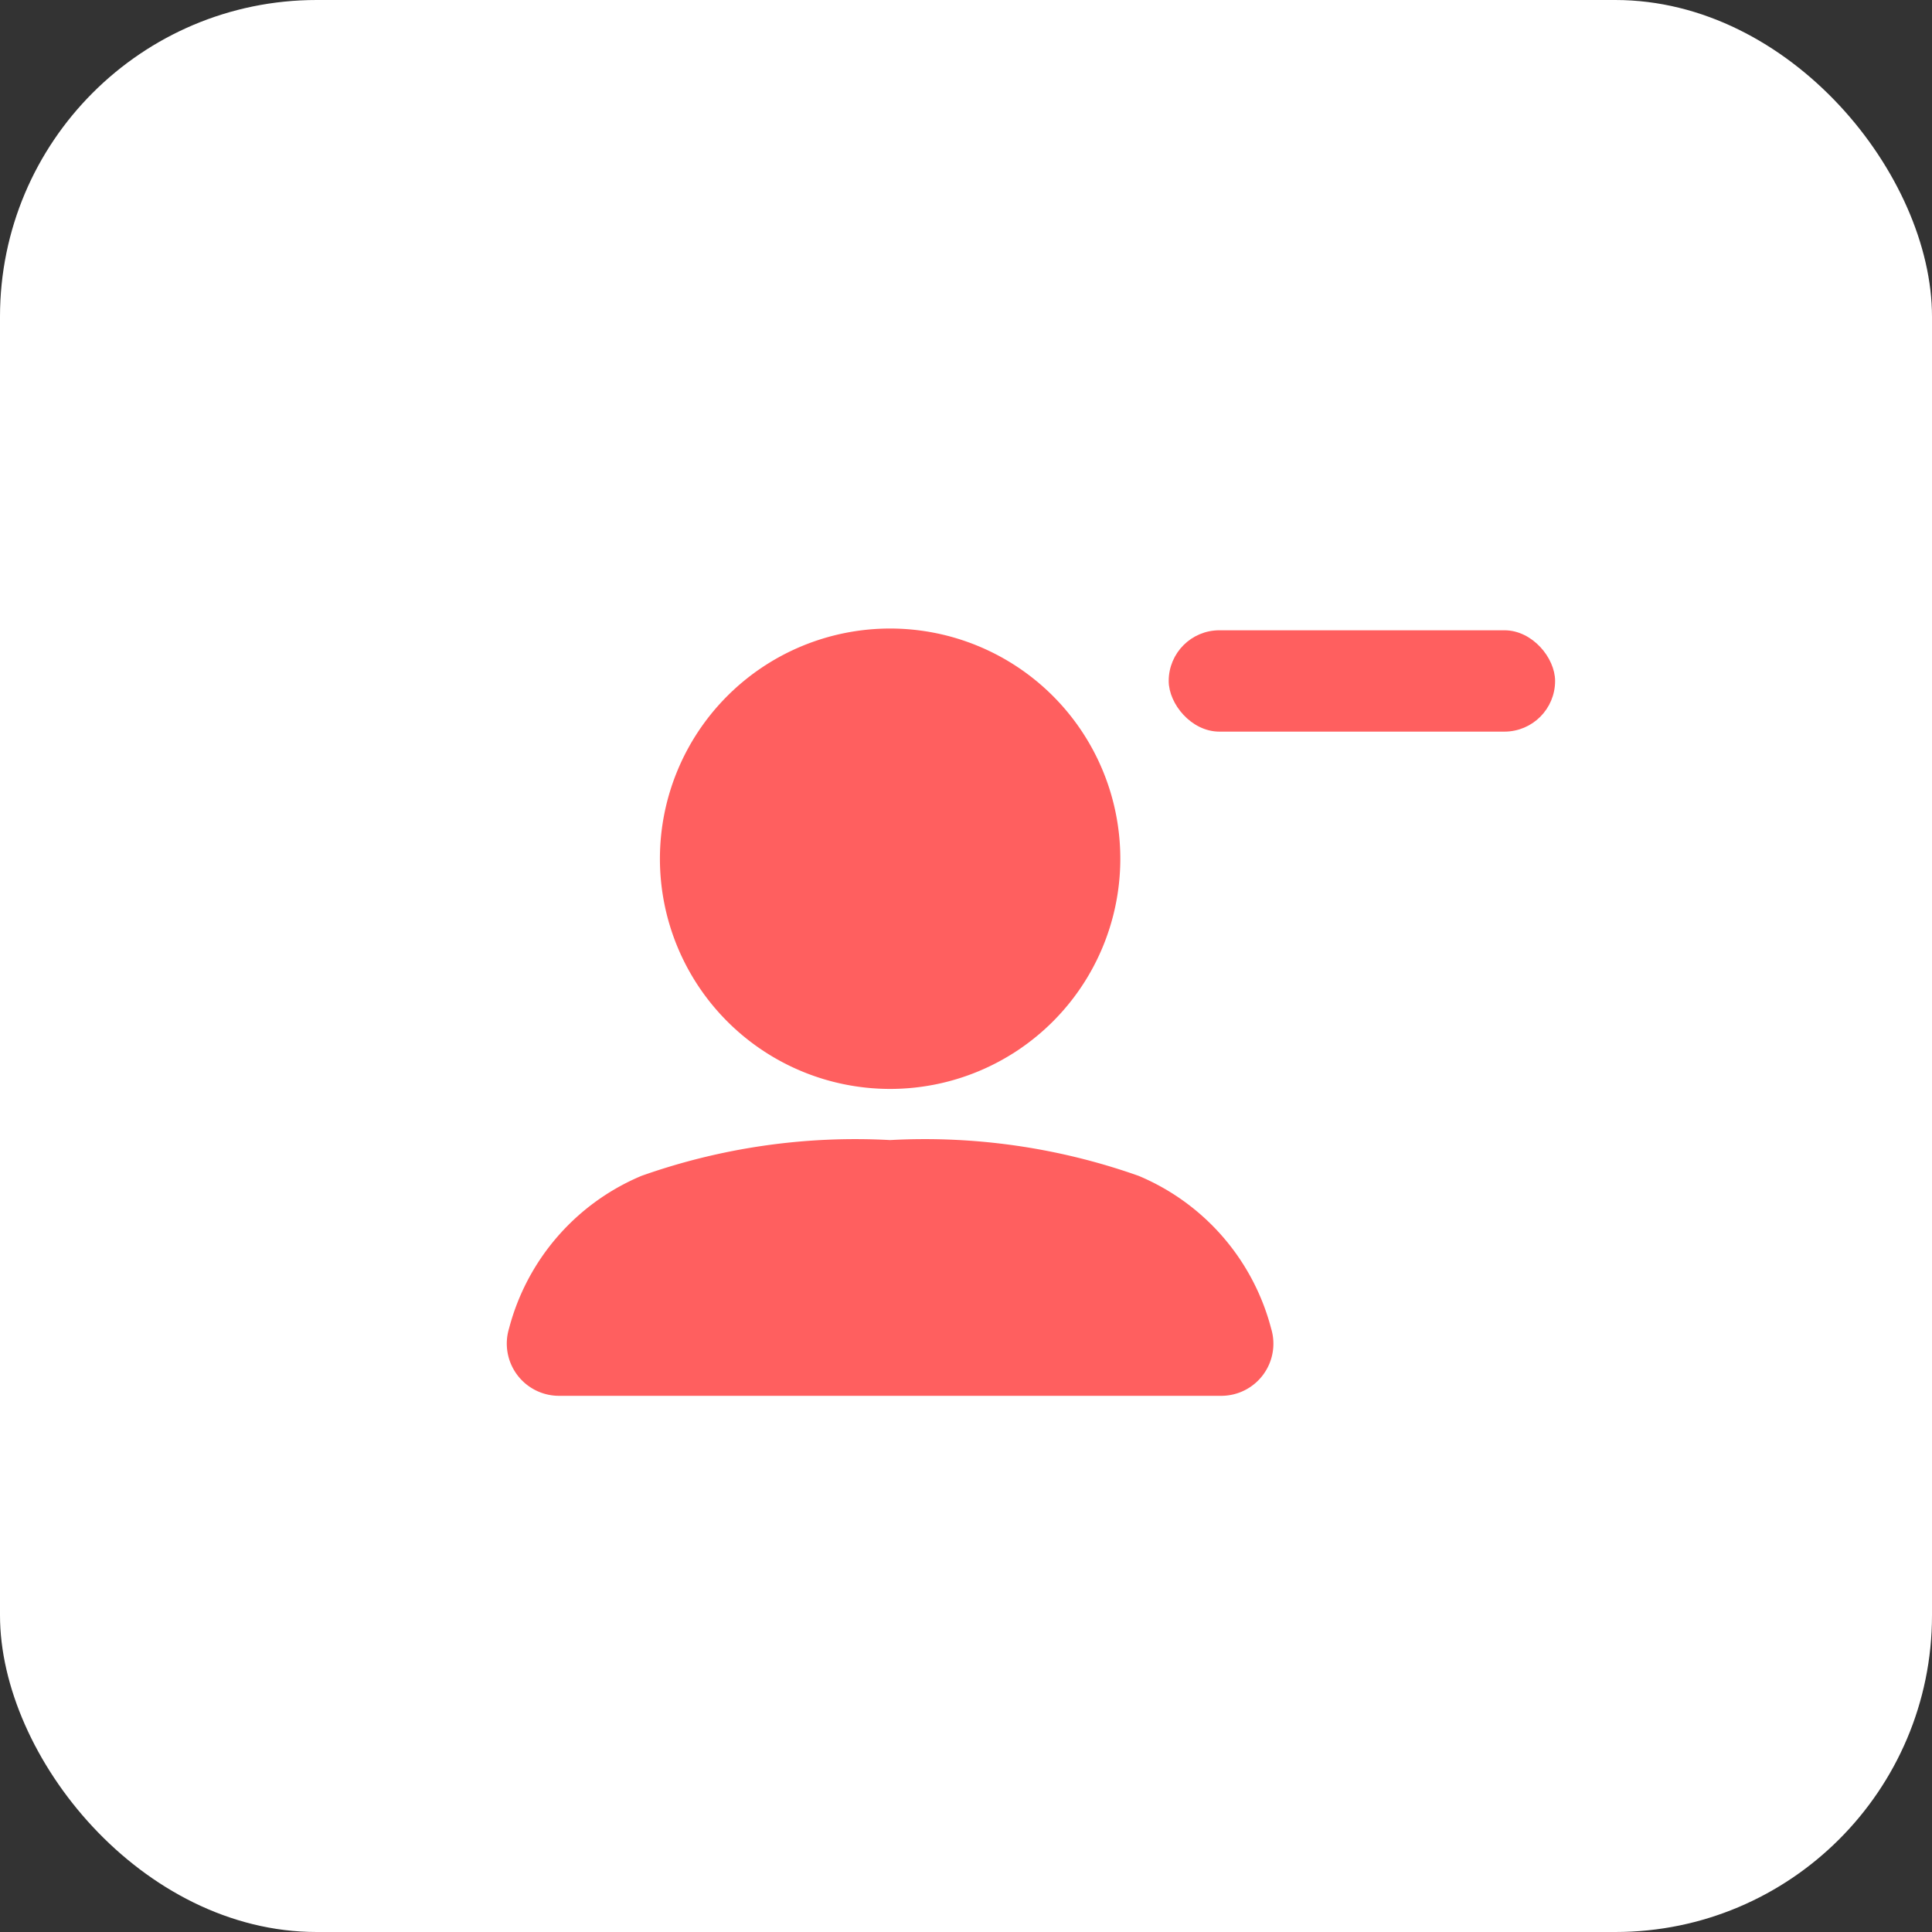 <svg xmlns="http://www.w3.org/2000/svg" width="61" height="61" viewBox="0 0 61 61">
    <rect x="0" y="0" width="61" height="61" fill="#333333" stroke="none"/>
    <rect width="61" height="61" rx="10" fill="#fff"/>
    <g id="user-add-svgrepo-com" transform="translate(12.895 11.904)">
        <path d="M5,12.268a7.268,7.268,0,1,1,7.268,7.268A7.268,7.268,0,0,1,5,12.268Z" transform="translate(2.941 2.941)" fill="#ff5f5f" fill-rule="evenodd"/>
        <path d="M6.262,16.129A20.236,20.236,0,0,1,14.109,15a20.218,20.218,0,0,1,7.853,1.132,7.2,7.2,0,0,1,4.178,4.817,1.646,1.646,0,0,1-1.575,2.126H3.656a1.649,1.649,0,0,1-1.577-2.13A7.2,7.2,0,0,1,6.262,16.129Z" transform="translate(1.099 9.092)" fill="#ff5f5f" fill-rule="evenodd"/>
    </g>
    <rect width="12" height="3" rx="1.5" transform="translate(37 20)" fill="#ff5f5f" stroke="#ff5f5f" stroke-width="0.2"/>
</svg>

